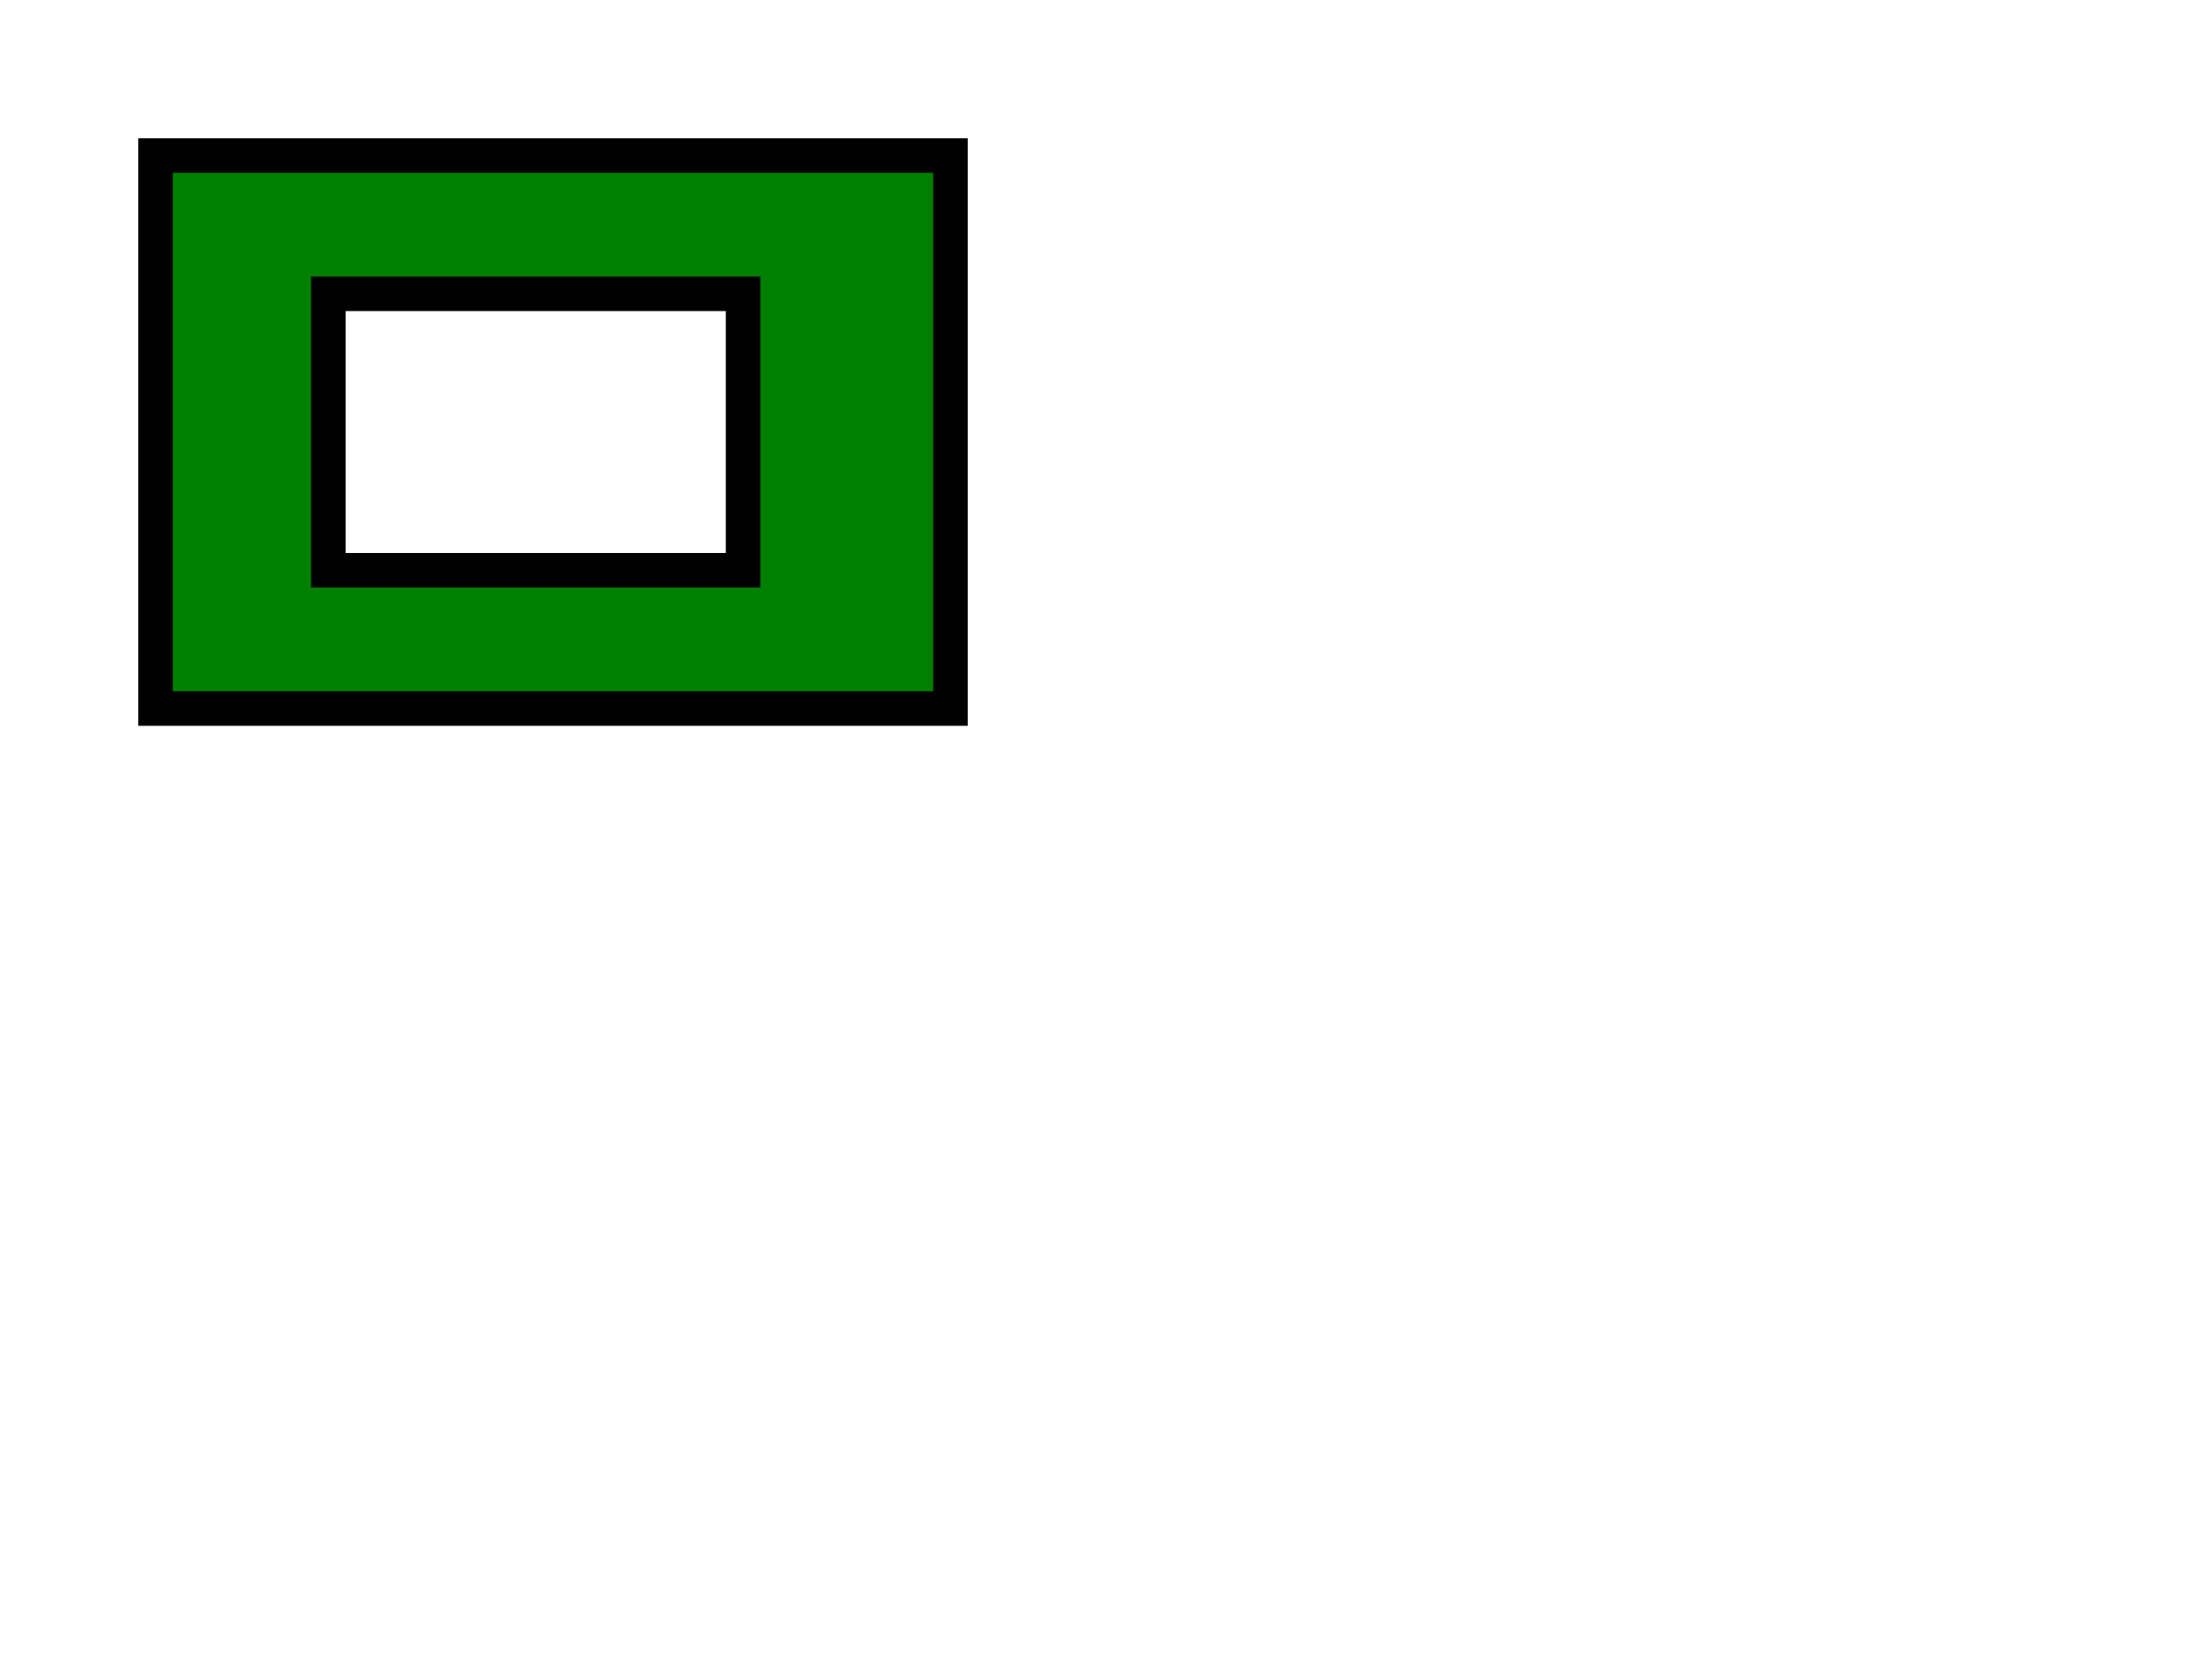 <?xml version="1.0" encoding="utf-8"?>
<!-- Generator: Adobe Illustrator 16.0.0, SVG Export Plug-In . SVG Version: 6.00 Build 0)  -->
<!DOCTYPE svg PUBLIC "-//W3C//DTD SVG 1.1//EN" "http://www.w3.org/Graphics/SVG/1.1/DTD/svg11.dtd">
<svg version="1.1" id="图层_1" xmlns="http://www.w3.org/2000/svg" xmlns:xlink="http://www.w3.org/1999/xlink" x="0px" y="0px"
	 width="64px" height="48px" viewBox="0 0 64 48" enable-background="new 0 0 64 48" xml:space="preserve">
  <path fill="green" stroke="#000000" stroke-miterlimit="10" d="
  M4.5,4.5
  v16
  h23
  v-16
  H4.5z 
  M21.5,16.5
  h-12
  v-8
  h12
  V16.5z"/>
</svg>
